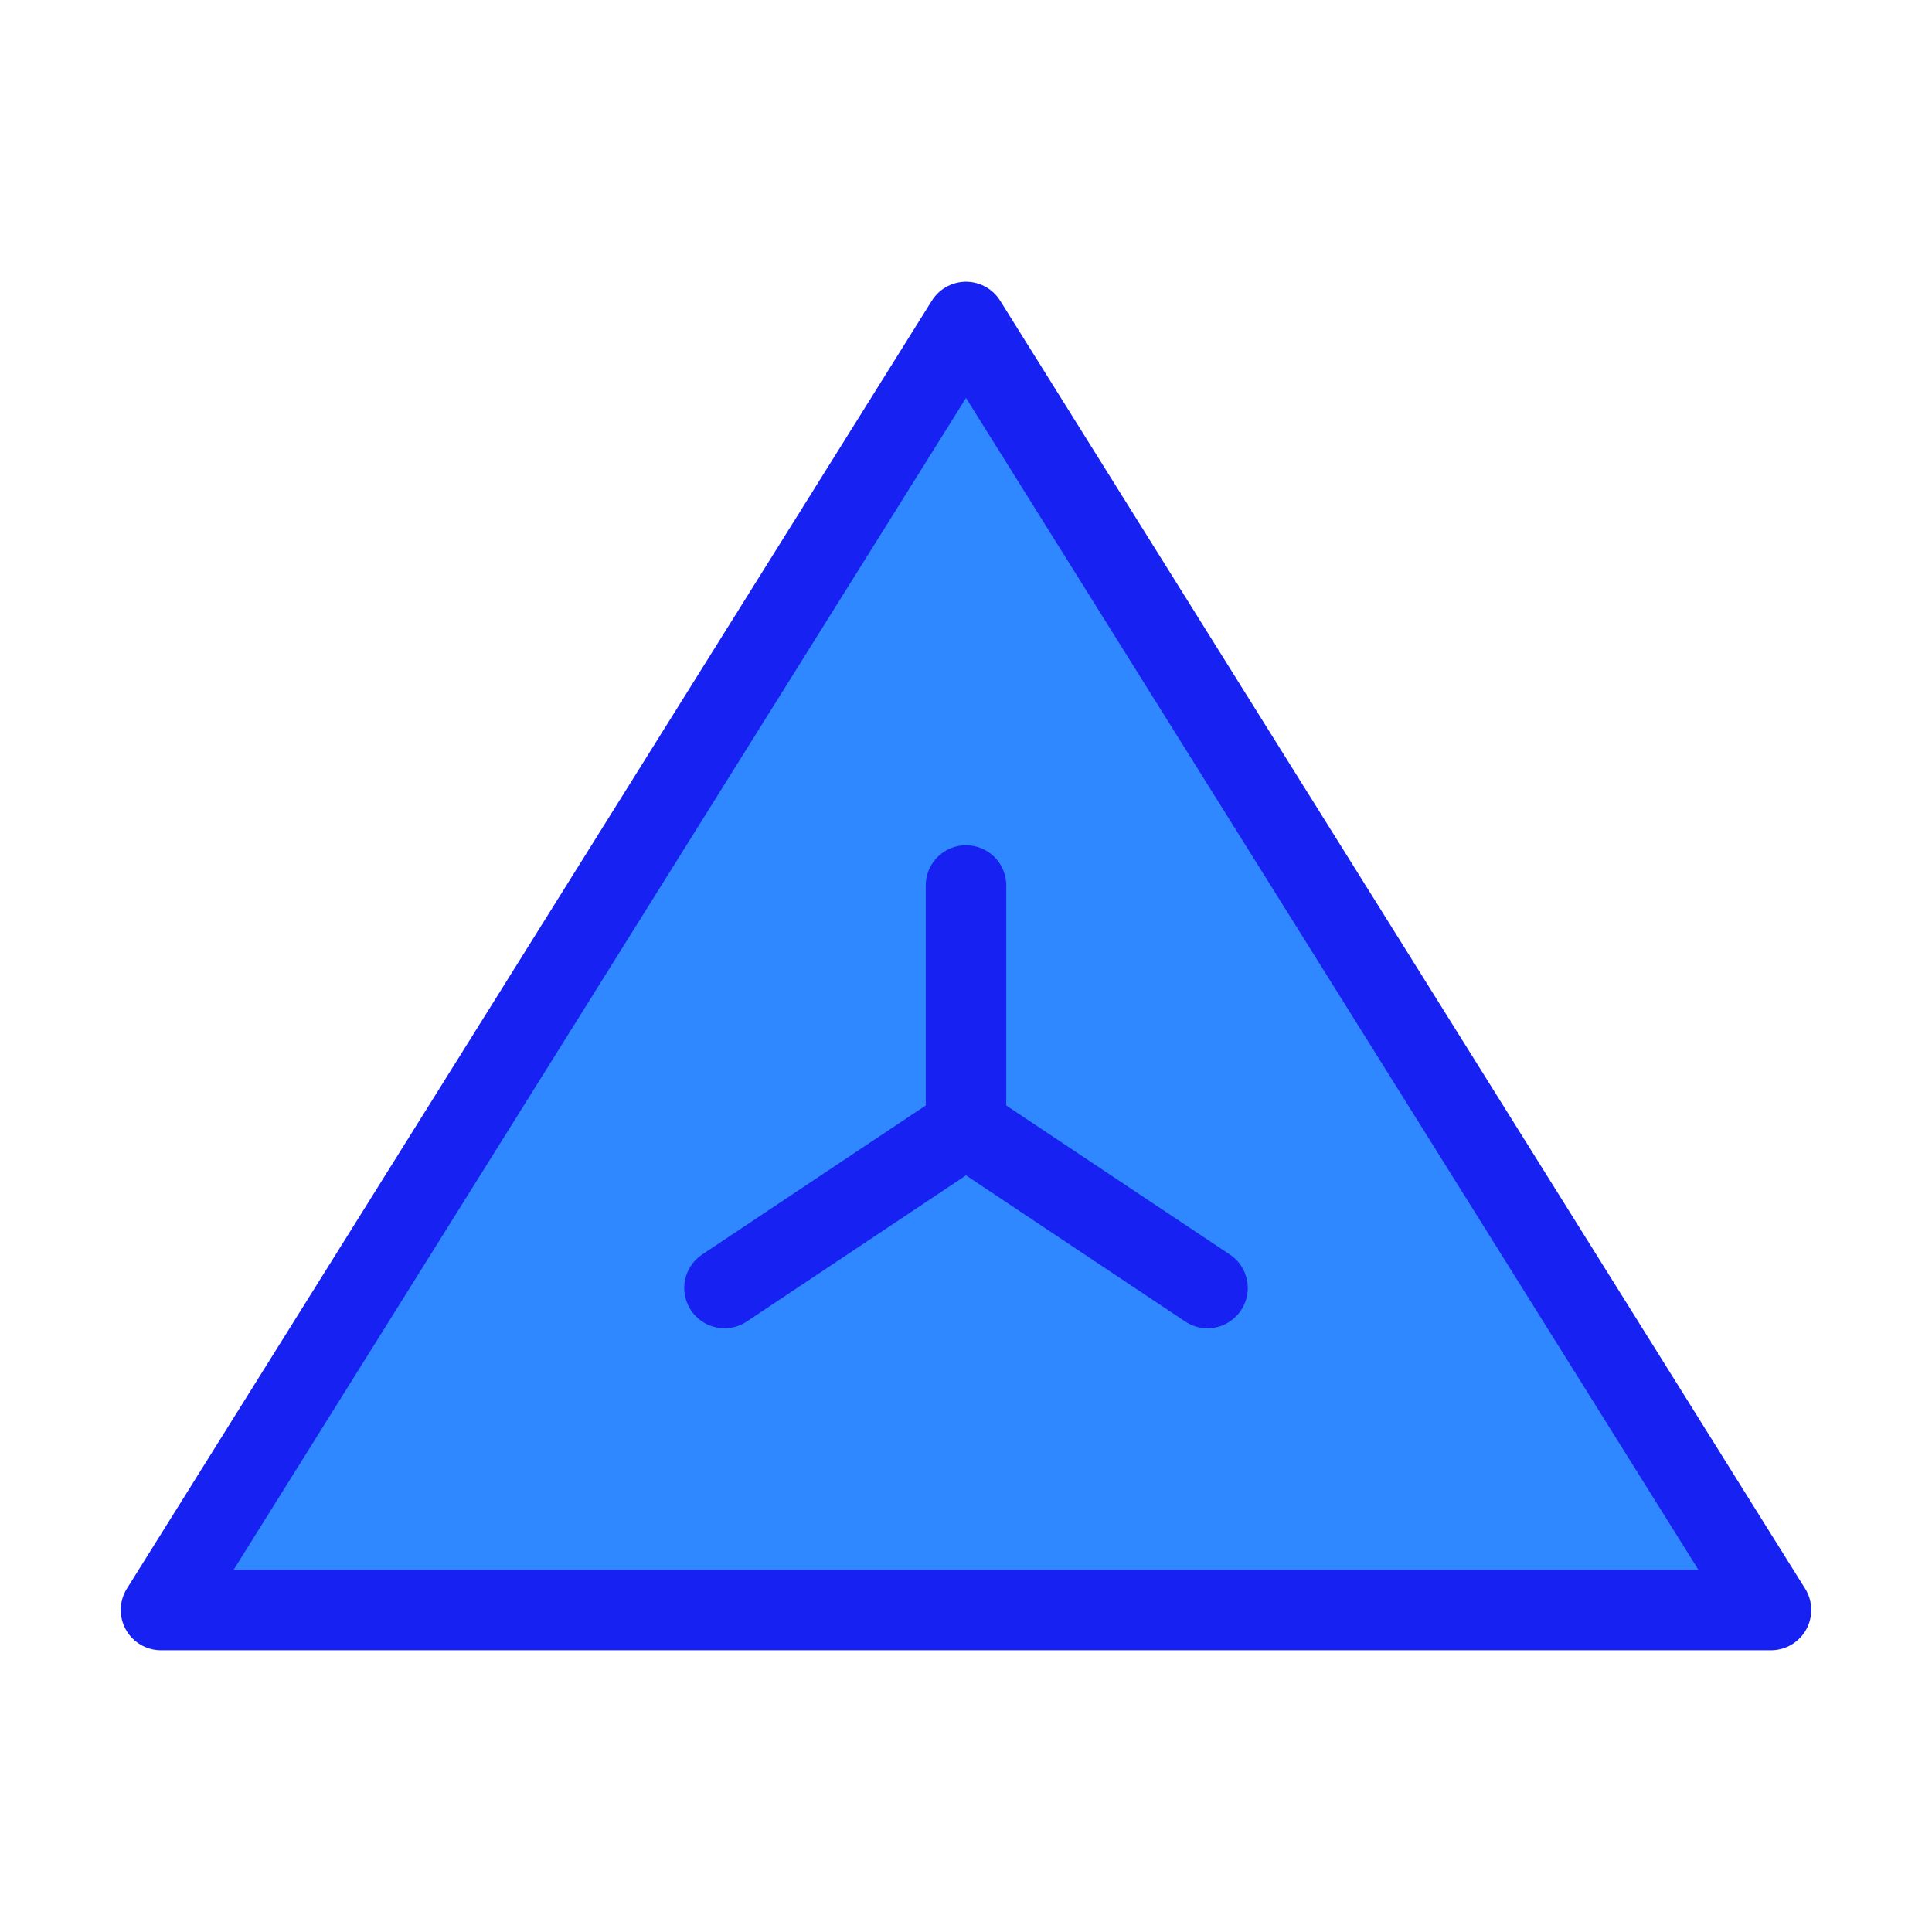 <?xml version="1.0" encoding="UTF-8"?><svg width="24" height="24" viewBox="0 0 48 48" fill="none" xmlns="http://www.w3.org/2000/svg"><path d="M24 8L4 40H44L24 8Z" fill="#2F88FF" stroke="#1721F1" stroke-width="2" stroke-linejoin="round"/><path d="M30 32L24 28L18 32" stroke="#1721F1" stroke-width="2" stroke-linecap="round" stroke-linejoin="round"/><path d="M24 28V22" stroke="#1721F1" stroke-width="2" stroke-linecap="round" stroke-linejoin="round"/></svg>
